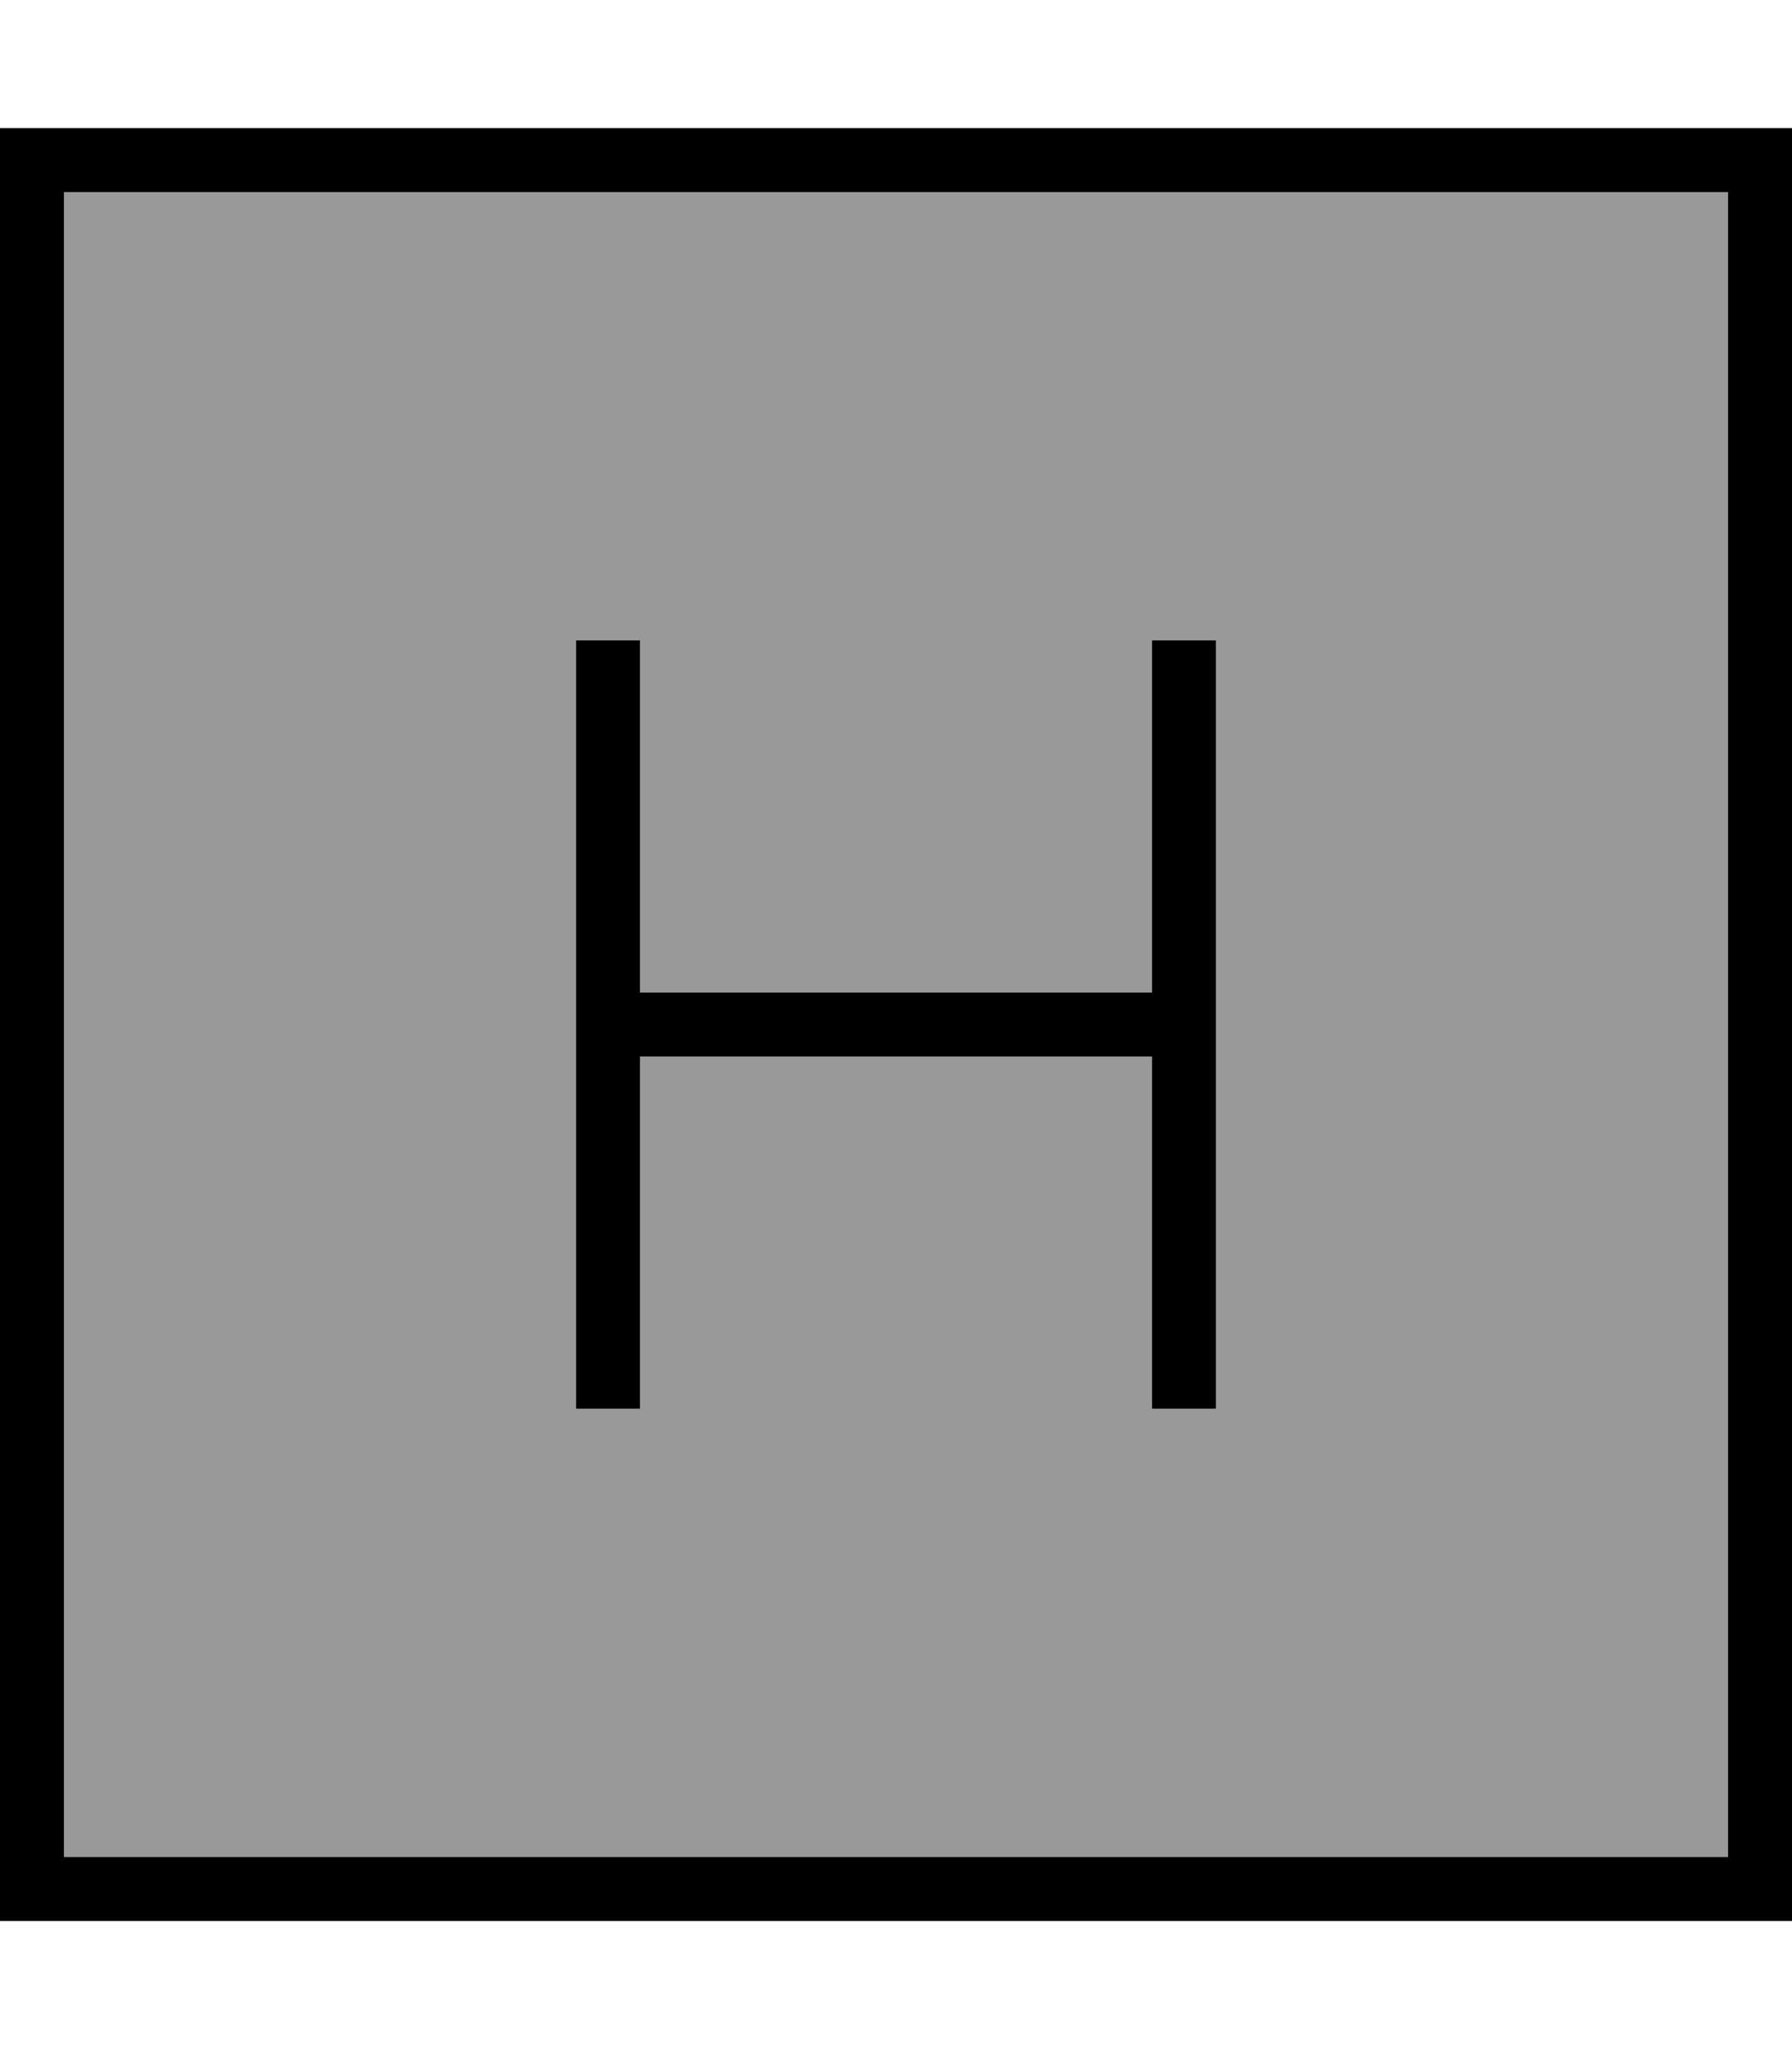 <svg xmlns="http://www.w3.org/2000/svg" viewBox="0 0 448 512"><!--! Font Awesome Pro 7.0.0 by @fontawesome - https://fontawesome.com License - https://fontawesome.com/license (Commercial License) Copyright 2025 Fonticons, Inc. --><path opacity=".4" fill="currentColor" d="M16 48l416 0 0 416-416 0 0-416zM144 160l0 192 16 0 0-88 128 0 0 88 16 0 0-192-16 0 0 88-128 0 0-88-16 0z"/><path fill="currentColor" d="M16 48l0 416 416 0 0-416-416 0zM0 32l448 0 0 448-448 0 0-448zM304 168l0 184-16 0 0-88-128 0 0 88-16 0 0-192 16 0 0 88 128 0 0-88 16 0 0 8z"/></svg>